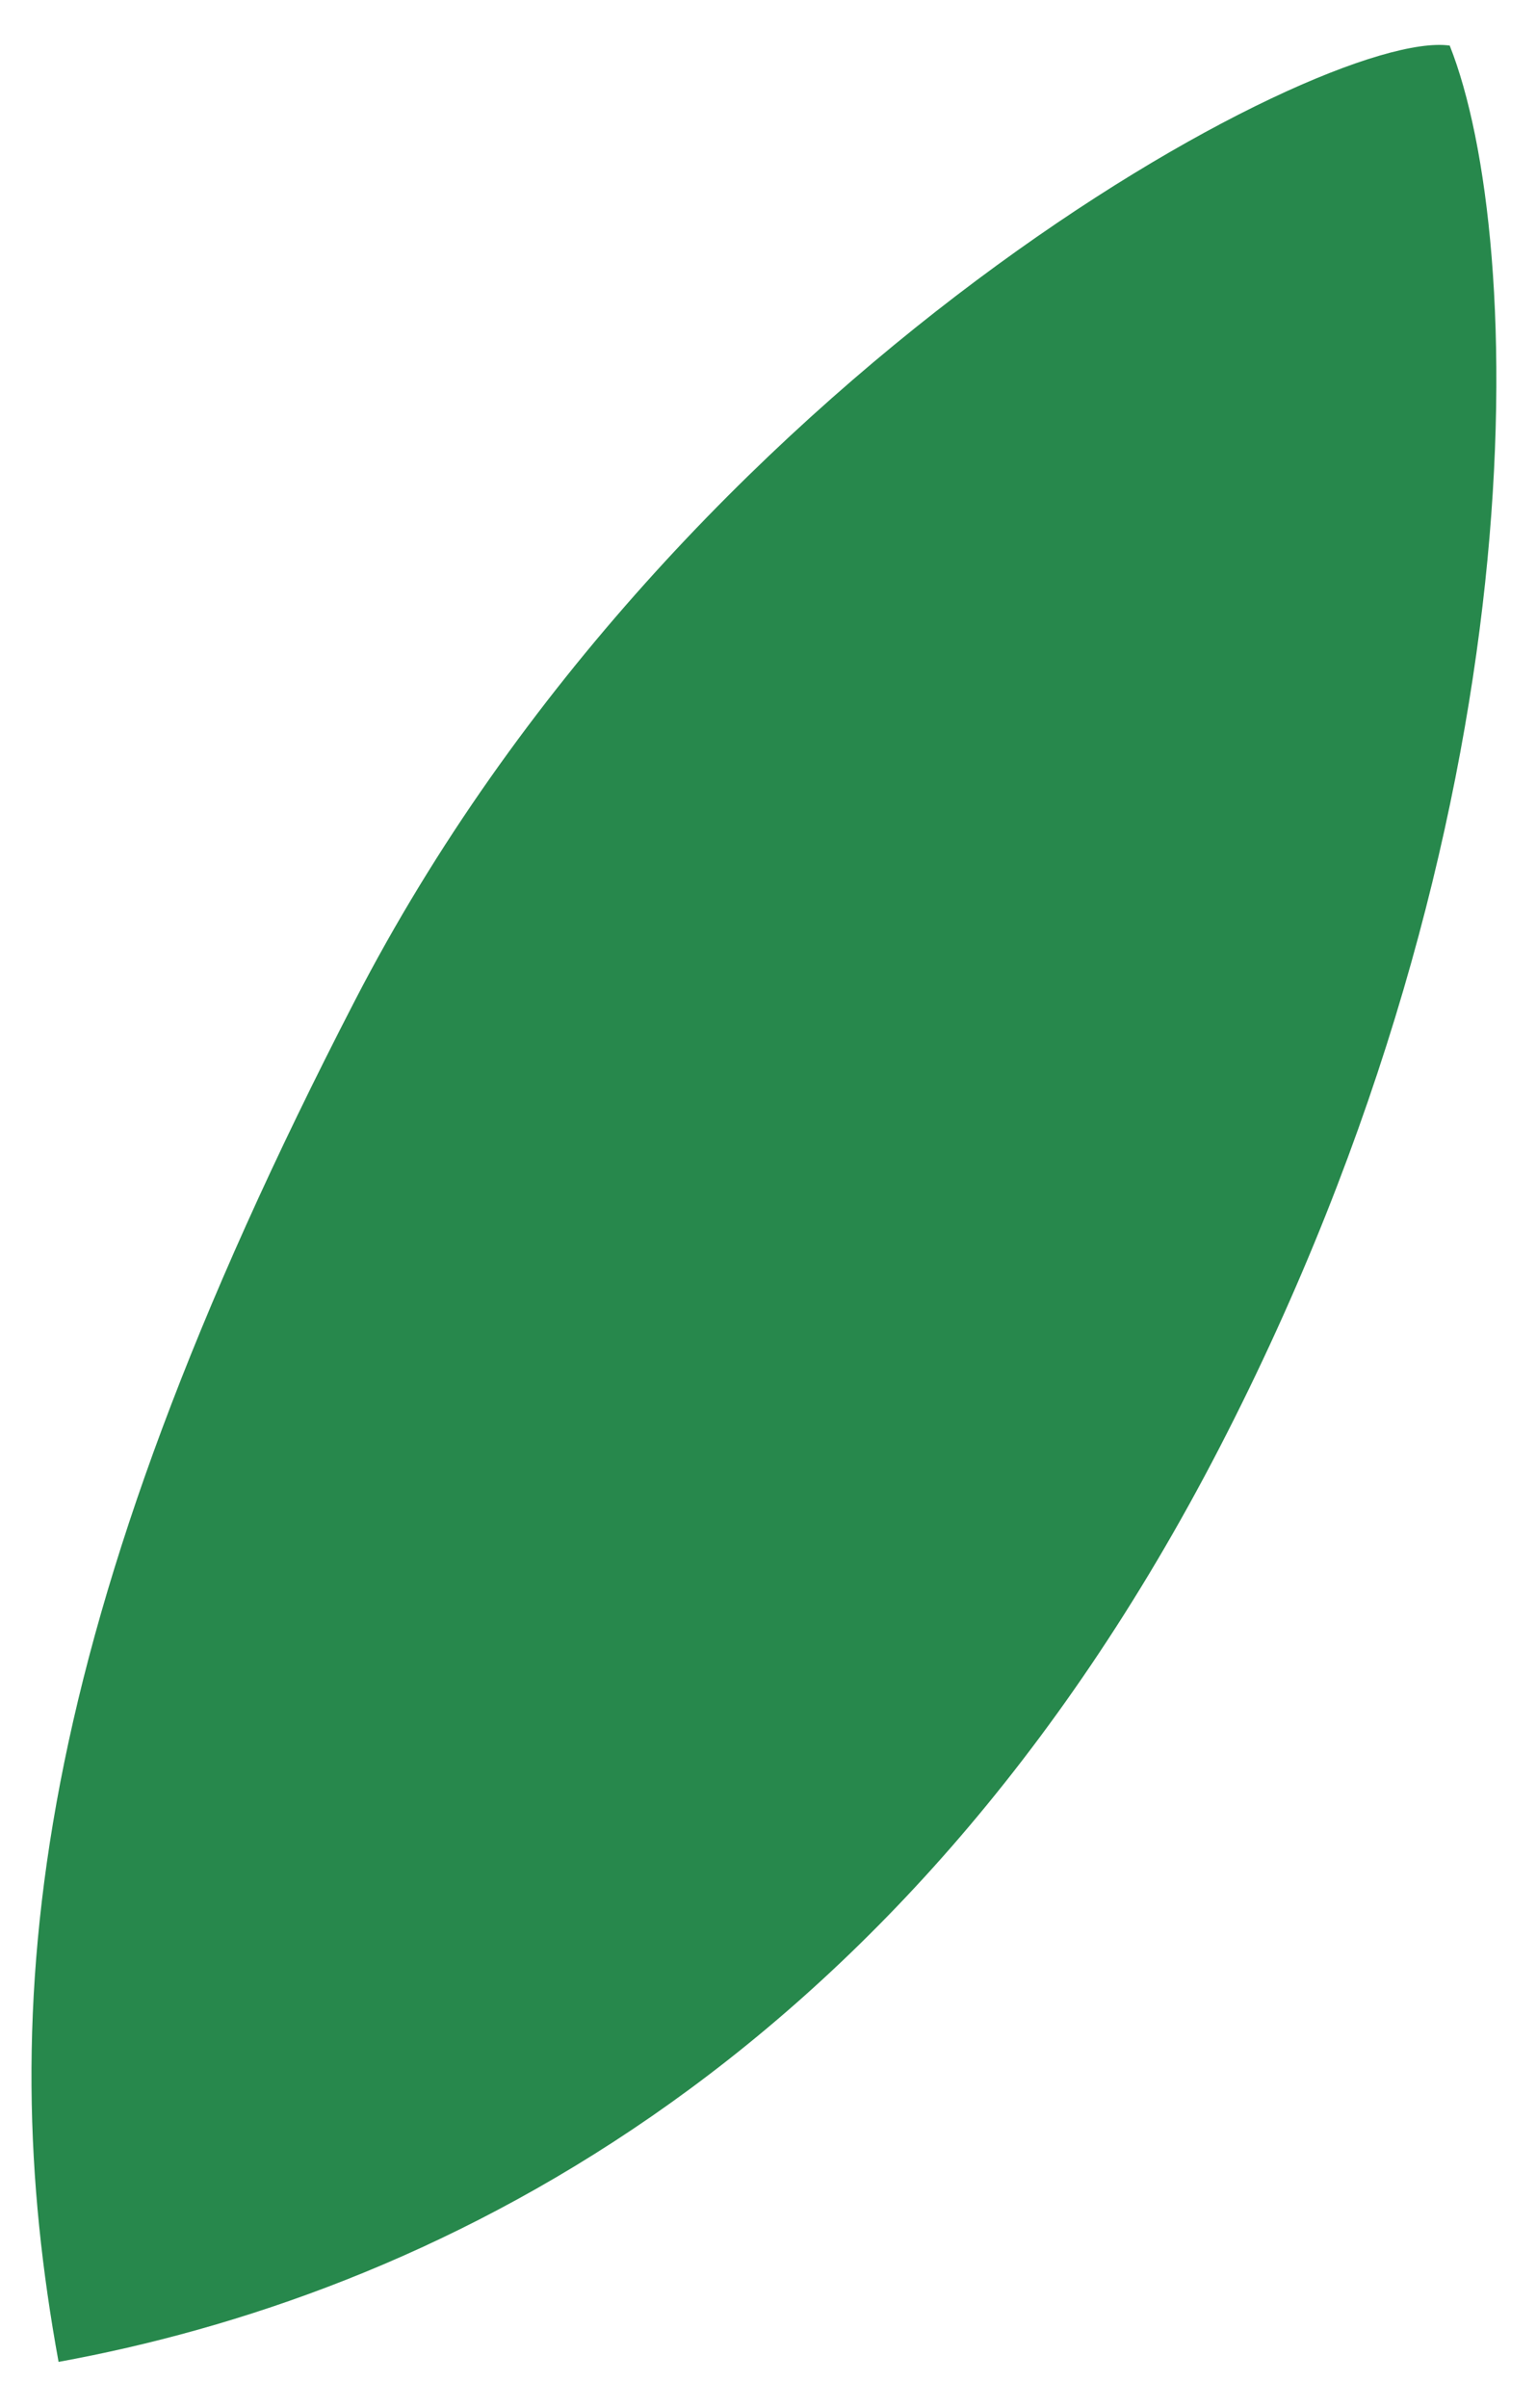<svg width="30" height="47" viewBox="0 0 30 47" fill="none" xmlns="http://www.w3.org/2000/svg">
<path d="M6.932 19.531C13.281 7.245 25.835 0.537 28.315 0.89C29.805 4.643 30.168 15.971 23.819 28.258C17.47 40.544 8.155 44.825 1.144 46.104C-0.136 39.092 0.583 31.818 6.932 19.531Z" fill="#27884C"/>
</svg>
